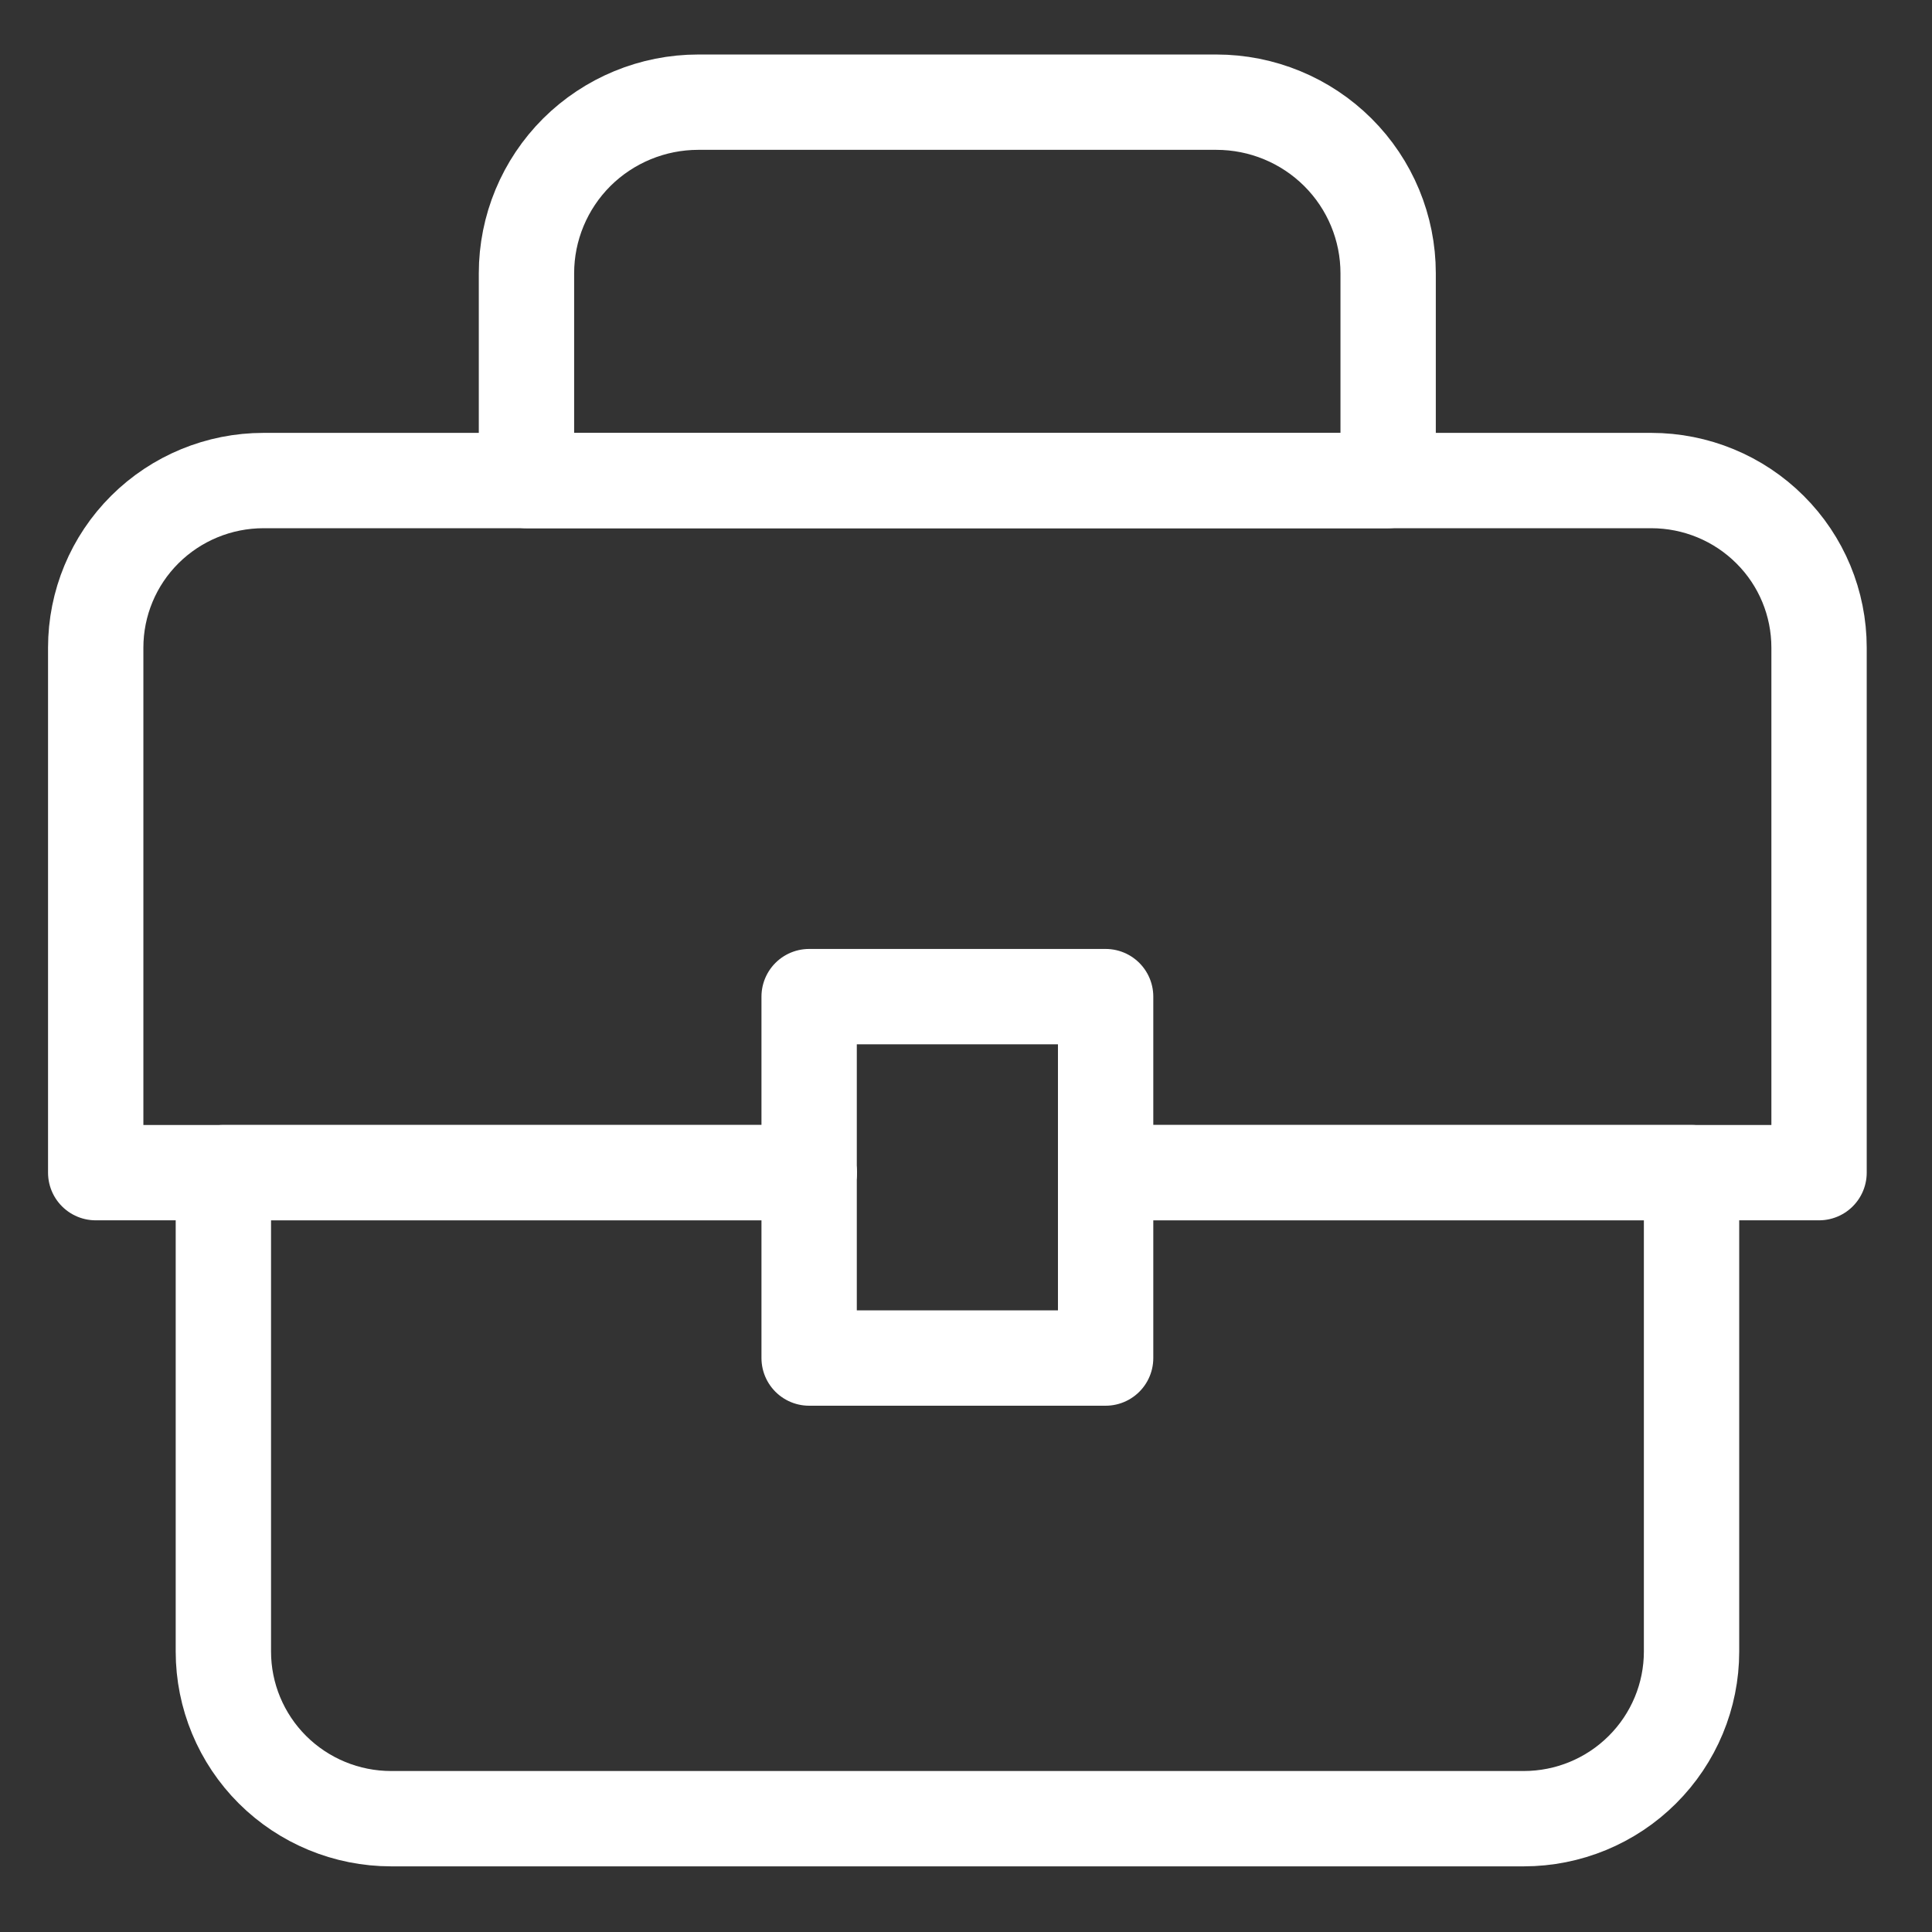 <svg width="26" height="26" viewBox="0 0 26 26" fill="none" xmlns="http://www.w3.org/2000/svg">
<rect x="0" y="0" width="26" height="26" fill="#333333" stroke="none"/>
<path d="M10.889 15.781H1.288V8.716C1.288 8.119 1.526 7.547 1.949 7.126C2.373 6.704 2.947 6.467 3.546 6.467H22.222C22.821 6.467 23.396 6.704 23.819 7.126C24.243 7.547 24.48 8.119 24.48 8.716V15.781H14.879" stroke="white" stroke-width="1.283" stroke-linecap="round" stroke-linejoin="round"/>
<path d="M14.88 15.781H22.764V22.226C22.764 22.822 22.526 23.394 22.102 23.816C21.679 24.238 21.105 24.475 20.506 24.475H5.264C4.665 24.475 4.091 24.238 3.667 23.816C3.244 23.394 3.006 22.822 3.006 22.226V15.781H10.889" stroke="white" stroke-width="1.283" stroke-linecap="round" stroke-linejoin="round"/>
<path d="M14.879 13.412H10.889V18.276H14.879V13.412Z" stroke="white" stroke-width="1.283" stroke-linecap="round" stroke-linejoin="round"/>
<path d="M9.397 1.375H16.369C16.983 1.375 17.571 1.618 18.004 2.049C18.438 2.481 18.681 3.067 18.681 3.678V6.467H7.085V3.678C7.085 3.067 7.329 2.481 7.762 2.049C8.196 1.618 8.784 1.375 9.397 1.375Z" stroke="white" stroke-width="1.283" stroke-linecap="round" stroke-linejoin="round"/>
</svg>
